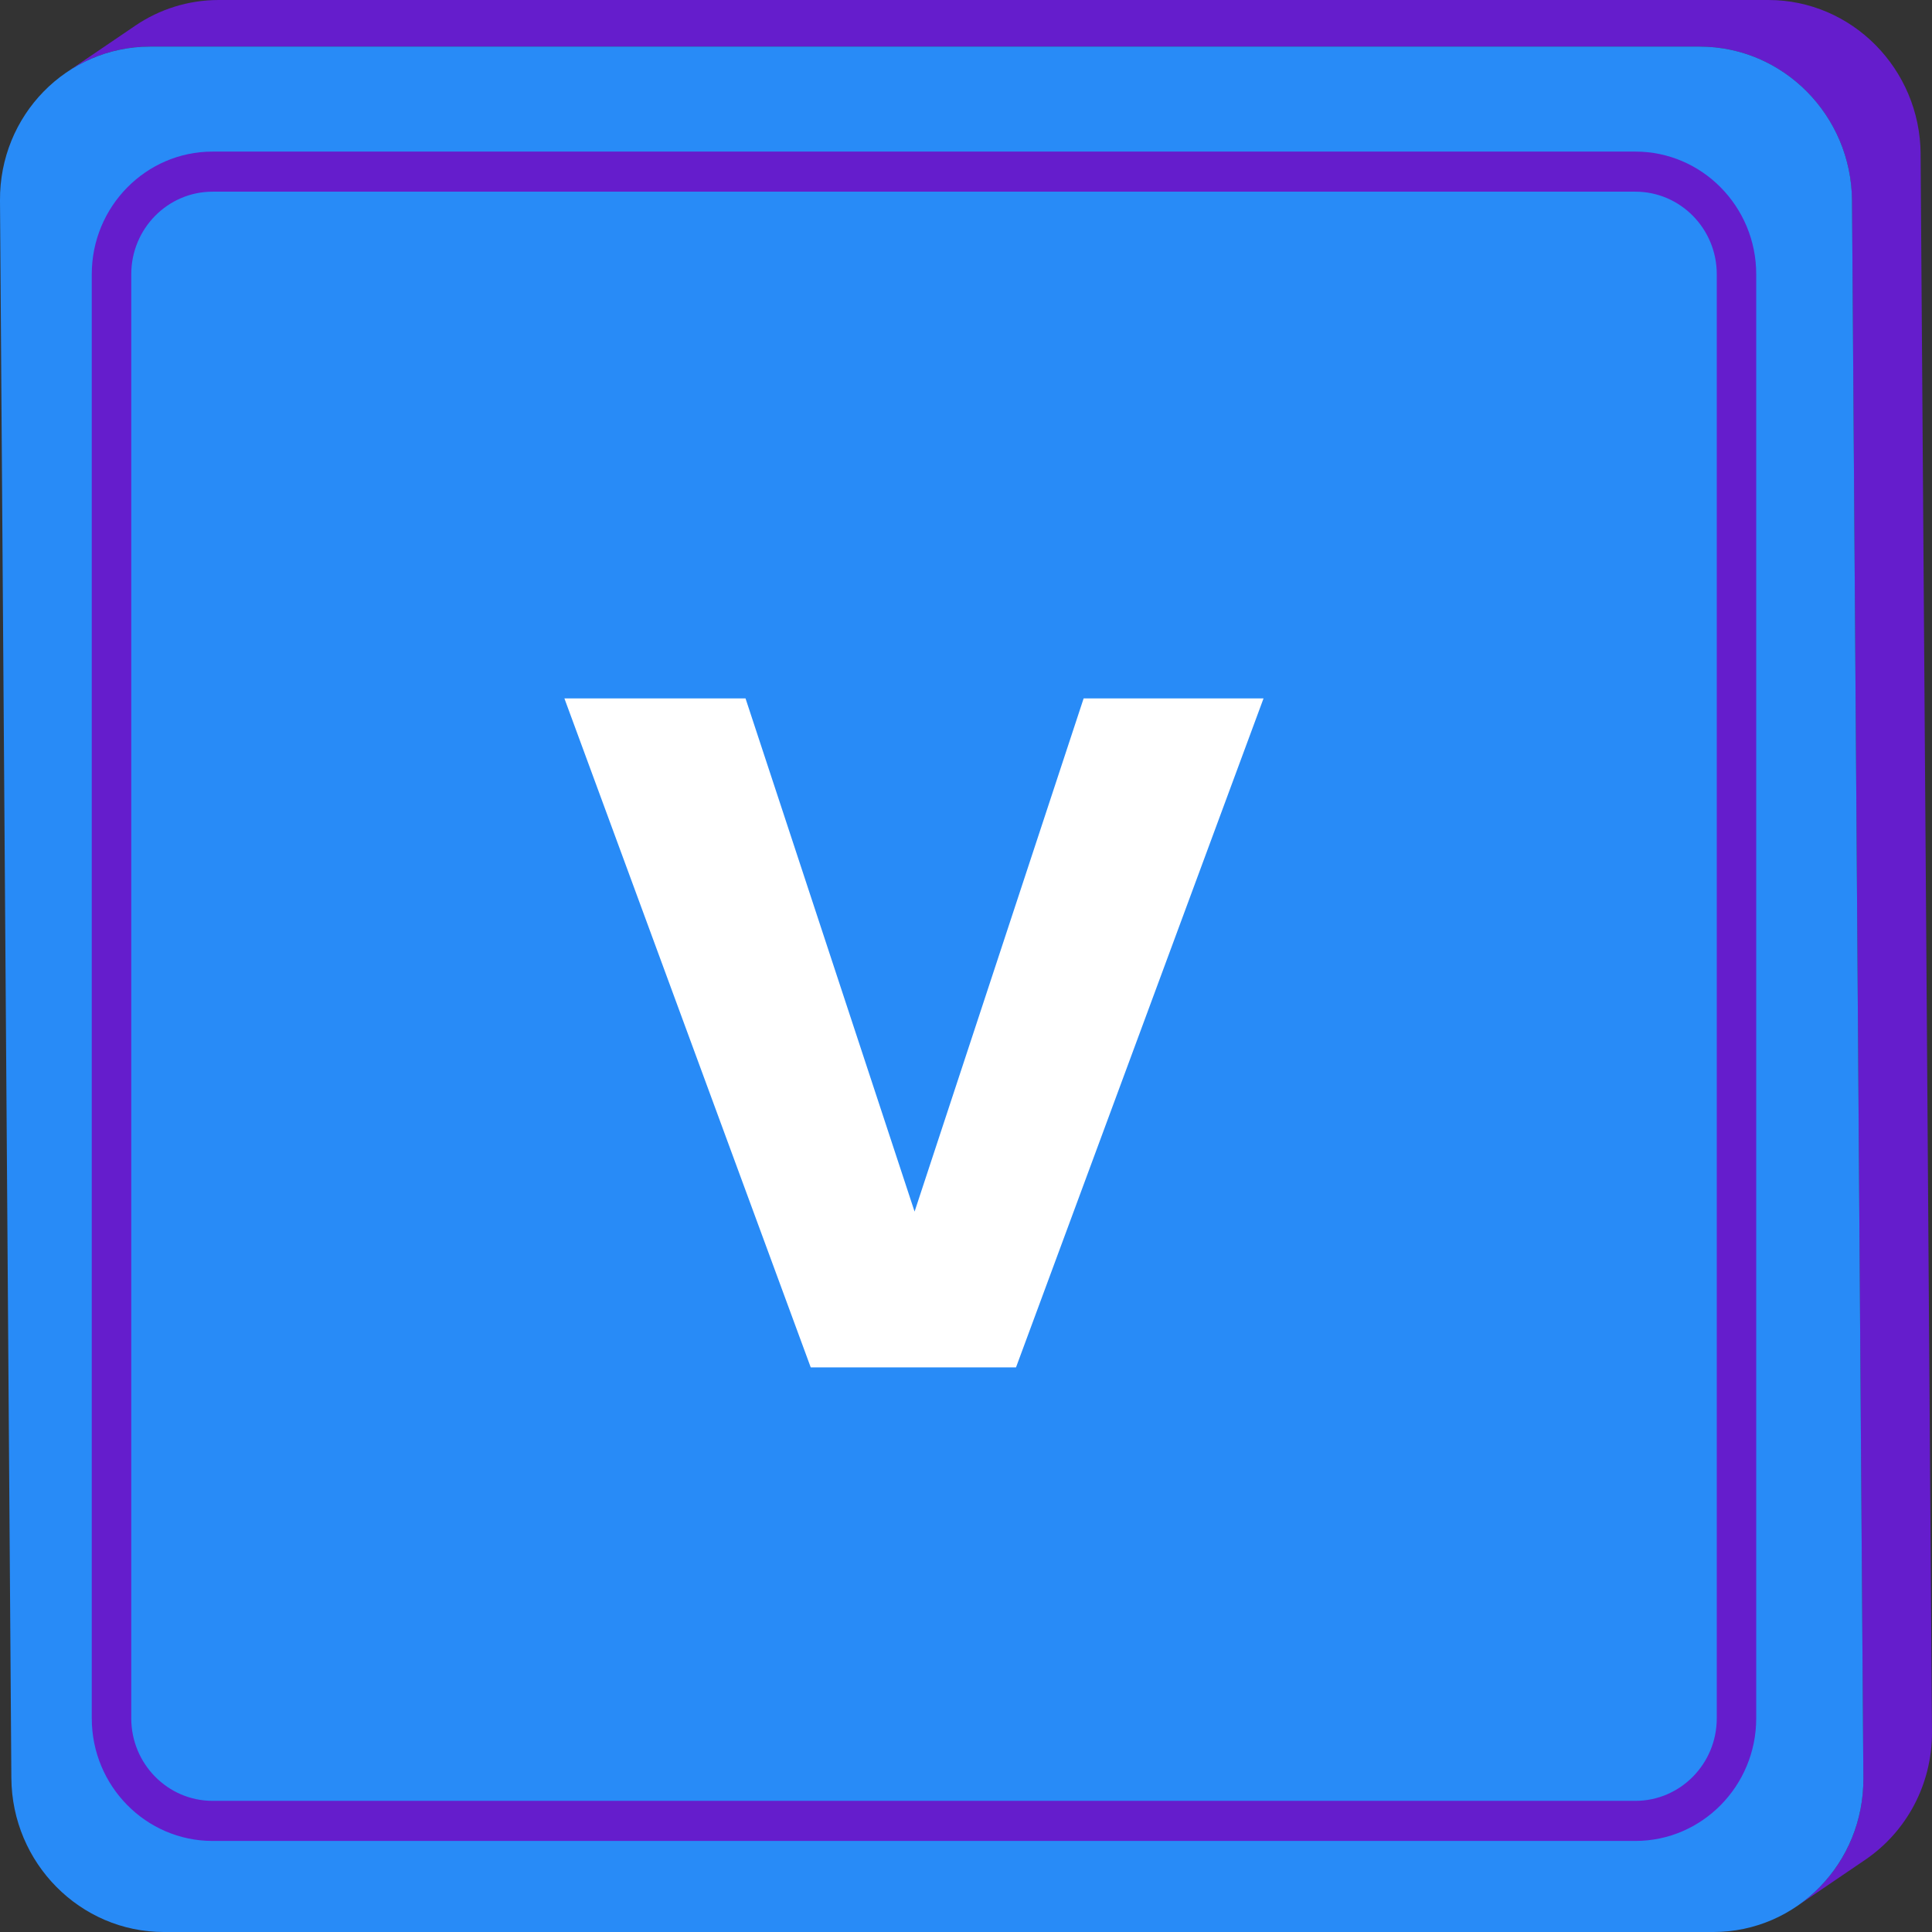 <svg id="Layer_2" viewBox="0 0 520 520" xmlns="http://www.w3.org/2000/svg" data-name="Layer 2"><rect x="0" y="0" width="520" height="520" fill="#333333" stroke="none"/><g id="Lowercase_Alphabet" data-name="Lowercase Alphabet"><g><g><path d="m516.94 41.43c-.16-22.89-18.51-41.43-40.99-41.43h-417.07c-8.31 0-16.03 2.54-22.44 6.89l-18.47 12.54c6.41-4.35 14.13-6.89 22.44-6.89h417.06c22.48 0 40.83 18.54 40.99 41.43l3.06 424.6c.1 14.43-7.04 27.13-17.97 34.54l18.47-12.54c10.93-7.42 18.07-20.12 17.97-34.54l-3.06-424.6z" fill="#651dcc"/><path d="m457.48 12.54c22.48 0 40.83 18.54 40.99 41.43l3.06 424.6c.16 22.89-17.92 41.43-40.4 41.43h-417.06c-22.48 0-40.85-18.54-41.01-41.43l-3.06-424.6c-.16-22.89 17.93-41.43 40.41-41.43h417.06z" fill="#288bf7"/><path d="m440.18 495.49h-382.97c-17.93 0-32.51-14.8-32.51-33v-388.69c0-18.2 14.58-33 32.51-33h382.97c17.93 0 32.51 14.8 32.51 33v388.69c0 18.19-14.58 33-32.51 33zm-382.97-443.9c-12.07 0-21.88 9.96-21.88 22.21v388.69c0 12.25 9.82 22.21 21.88 22.21h382.97c12.07 0 21.89-9.96 21.89-22.21v-388.69c0-12.25-9.82-22.21-21.89-22.21z" fill="#651dcc"/></g><path d="m246.16 326.1 45.5-138.12h48.42l-66.62 180.05h-55.25l-66.3-180.05h48.75z" fill="#fff"/></g></g></svg>